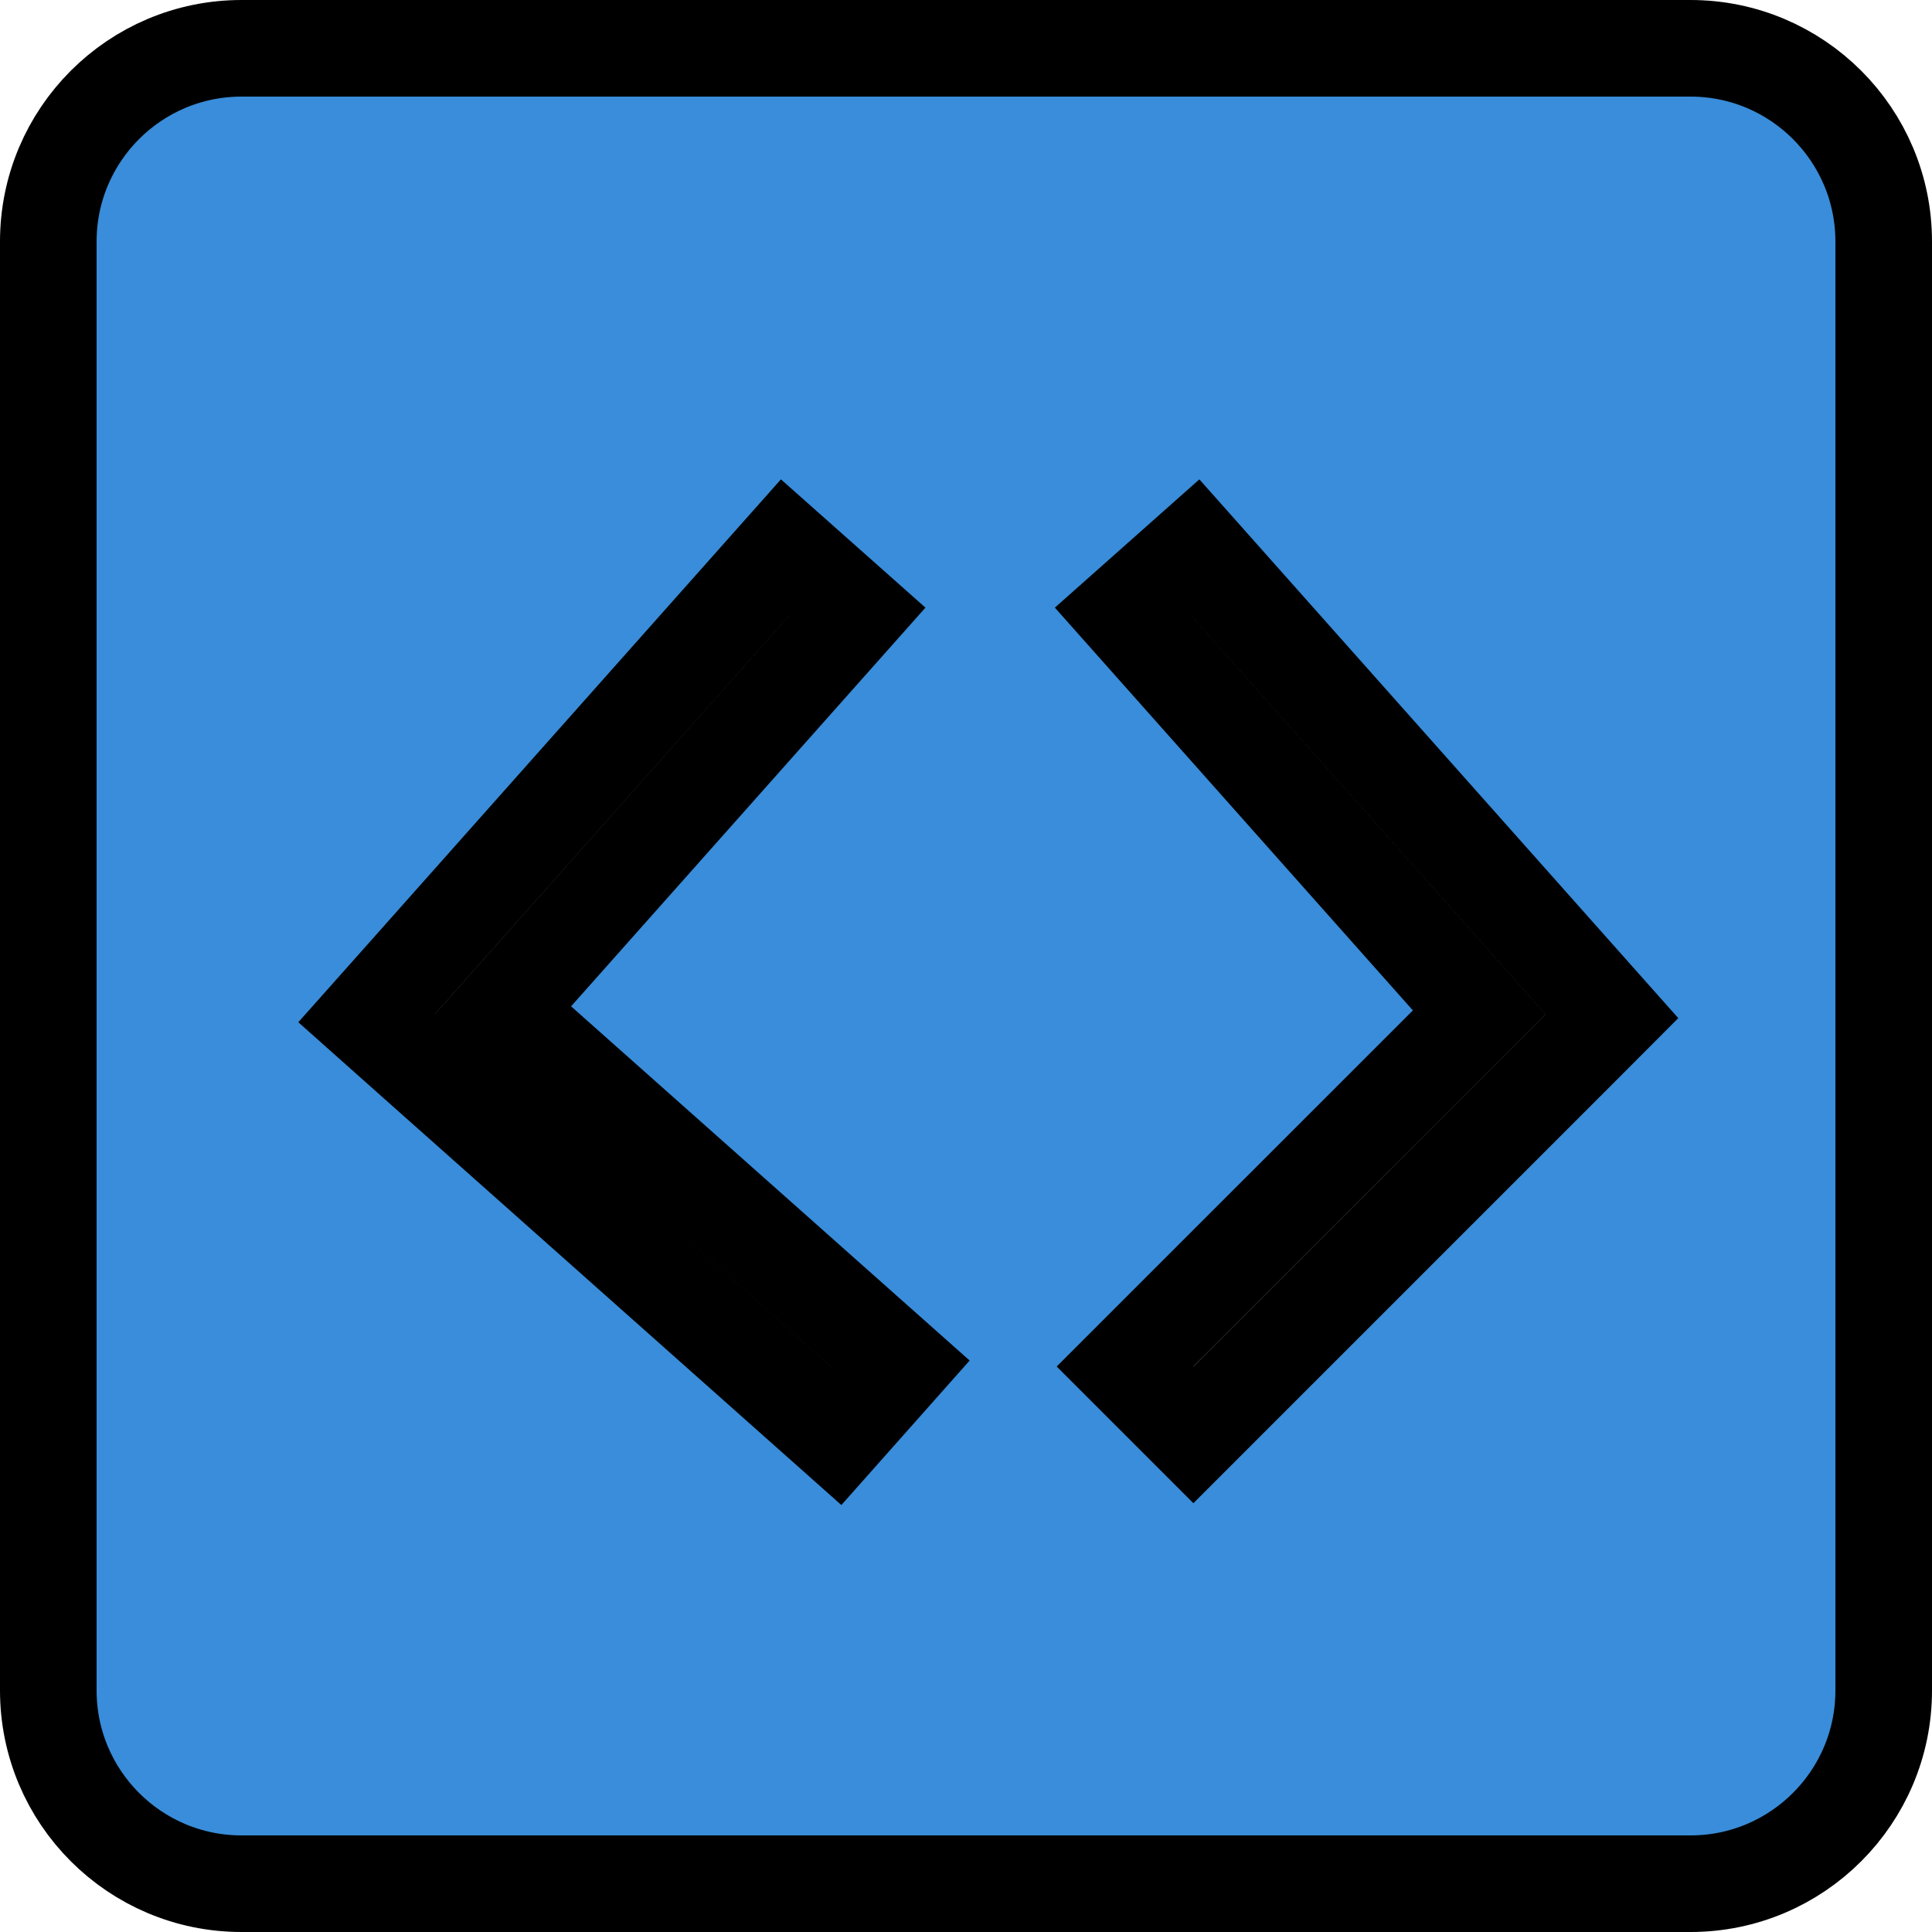<svg width="20" height="20" viewBox="0 0 20 20" fill="none" xmlns="http://www.w3.org/2000/svg">
<path d="M4.126 10.168L3.794 10.541L4.168 10.874L8.668 14.874L9.332 14.126L5.206 10.459L8.874 6.332L8.126 5.668L4.126 10.168ZM16.354 10.854L16.687 10.52L16.374 10.168L12.374 5.668L11.626 6.332L15.313 10.48L11.646 14.146L12.354 14.854L16.354 10.854ZM2.5 0.5H17.5C18.604 0.5 19.5 1.396 19.5 2.5V17.5C19.5 18.604 18.604 19.5 17.5 19.5H2.5C1.396 19.5 0.5 18.604 0.5 17.5V2.5C0.5 1.396 1.396 0.5 2.5 0.5Z" fill="#398DDA" stroke="black"/>
</svg>
